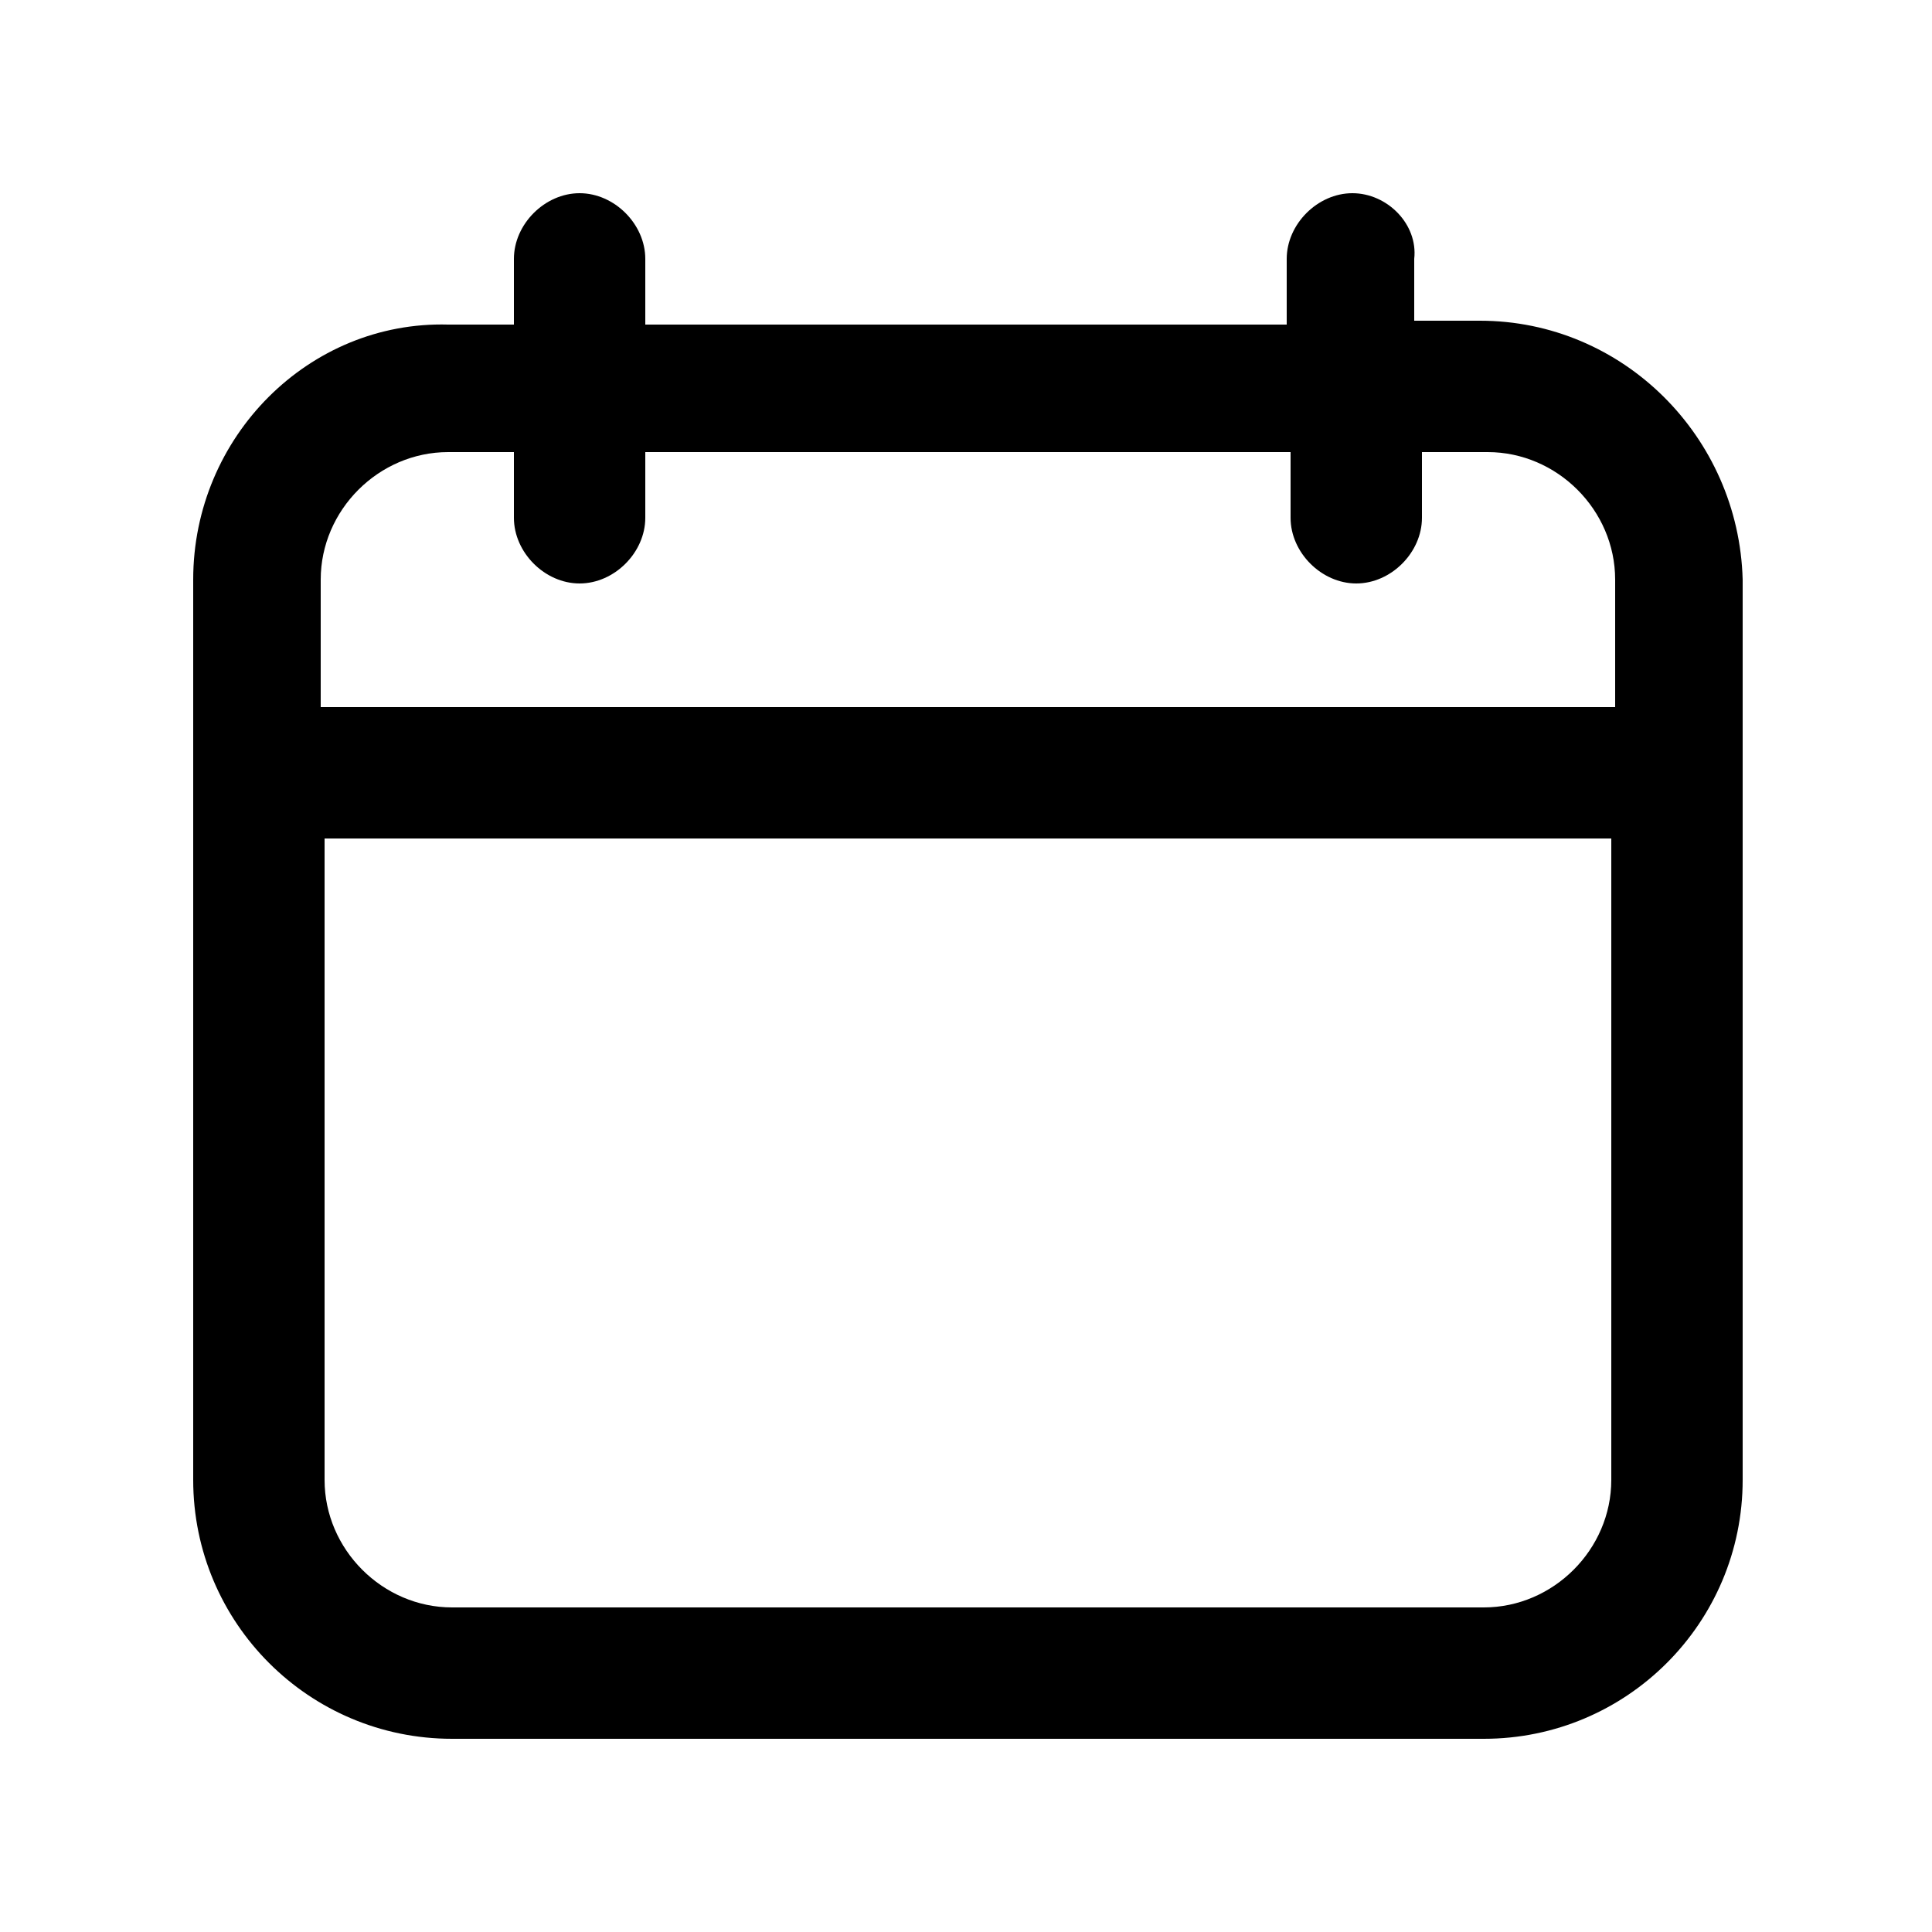 <?xml version="1.0" encoding="utf-8"?>
<!-- Generator: Adobe Illustrator 27.0.0, SVG Export Plug-In . SVG Version: 6.00 Build 0)  -->
<svg version="1.1" id="Layer_1" xmlns="http://www.w3.org/2000/svg" xmlns:xlink="http://www.w3.org/1999/xlink" x="0px" y="0px"
	 viewBox="0 0 50 50" style="enable-background:new 0 0 50 50;" xml:space="preserve">
<style type="text/css">
	.st0{fill-rule:evenodd;clip-rule:evenodd;}
</style>
<path class="st0" d="M38.3,8.3h-1.7V6.7C36.7,5.8,35.9,5,35,5s-1.7,0.8-1.7,1.7v1.7H16.7V6.7C16.7,5.8,15.9,5,15,5s-1.7,0.8-1.7,1.7
	v1.7h-1.7C8,8.3,5,11.3,5,15v23.3C5,42,8,45,11.7,45h26.7c3.7,0,6.7-3,6.7-6.7V15C45,11.3,42,8.3,38.3,8.3z M41.7,38.3
	c0,1.8-1.5,3.3-3.3,3.3H11.7c-1.8,0-3.3-1.5-3.3-3.3V21.7h33.3V38.3z M41.7,18.3H8.3V15c0-1.8,1.5-3.3,3.3-3.3h1.7v1.7
	c0,0.9,0.8,1.7,1.7,1.7s1.7-0.8,1.7-1.7v-1.7h16.7v1.7c0,0.9,0.8,1.7,1.7,1.7s1.7-0.8,1.7-1.7v-1.7h1.7c1.8,0,3.3,1.5,3.3,3.3V18.3z
	"/>
</svg>
